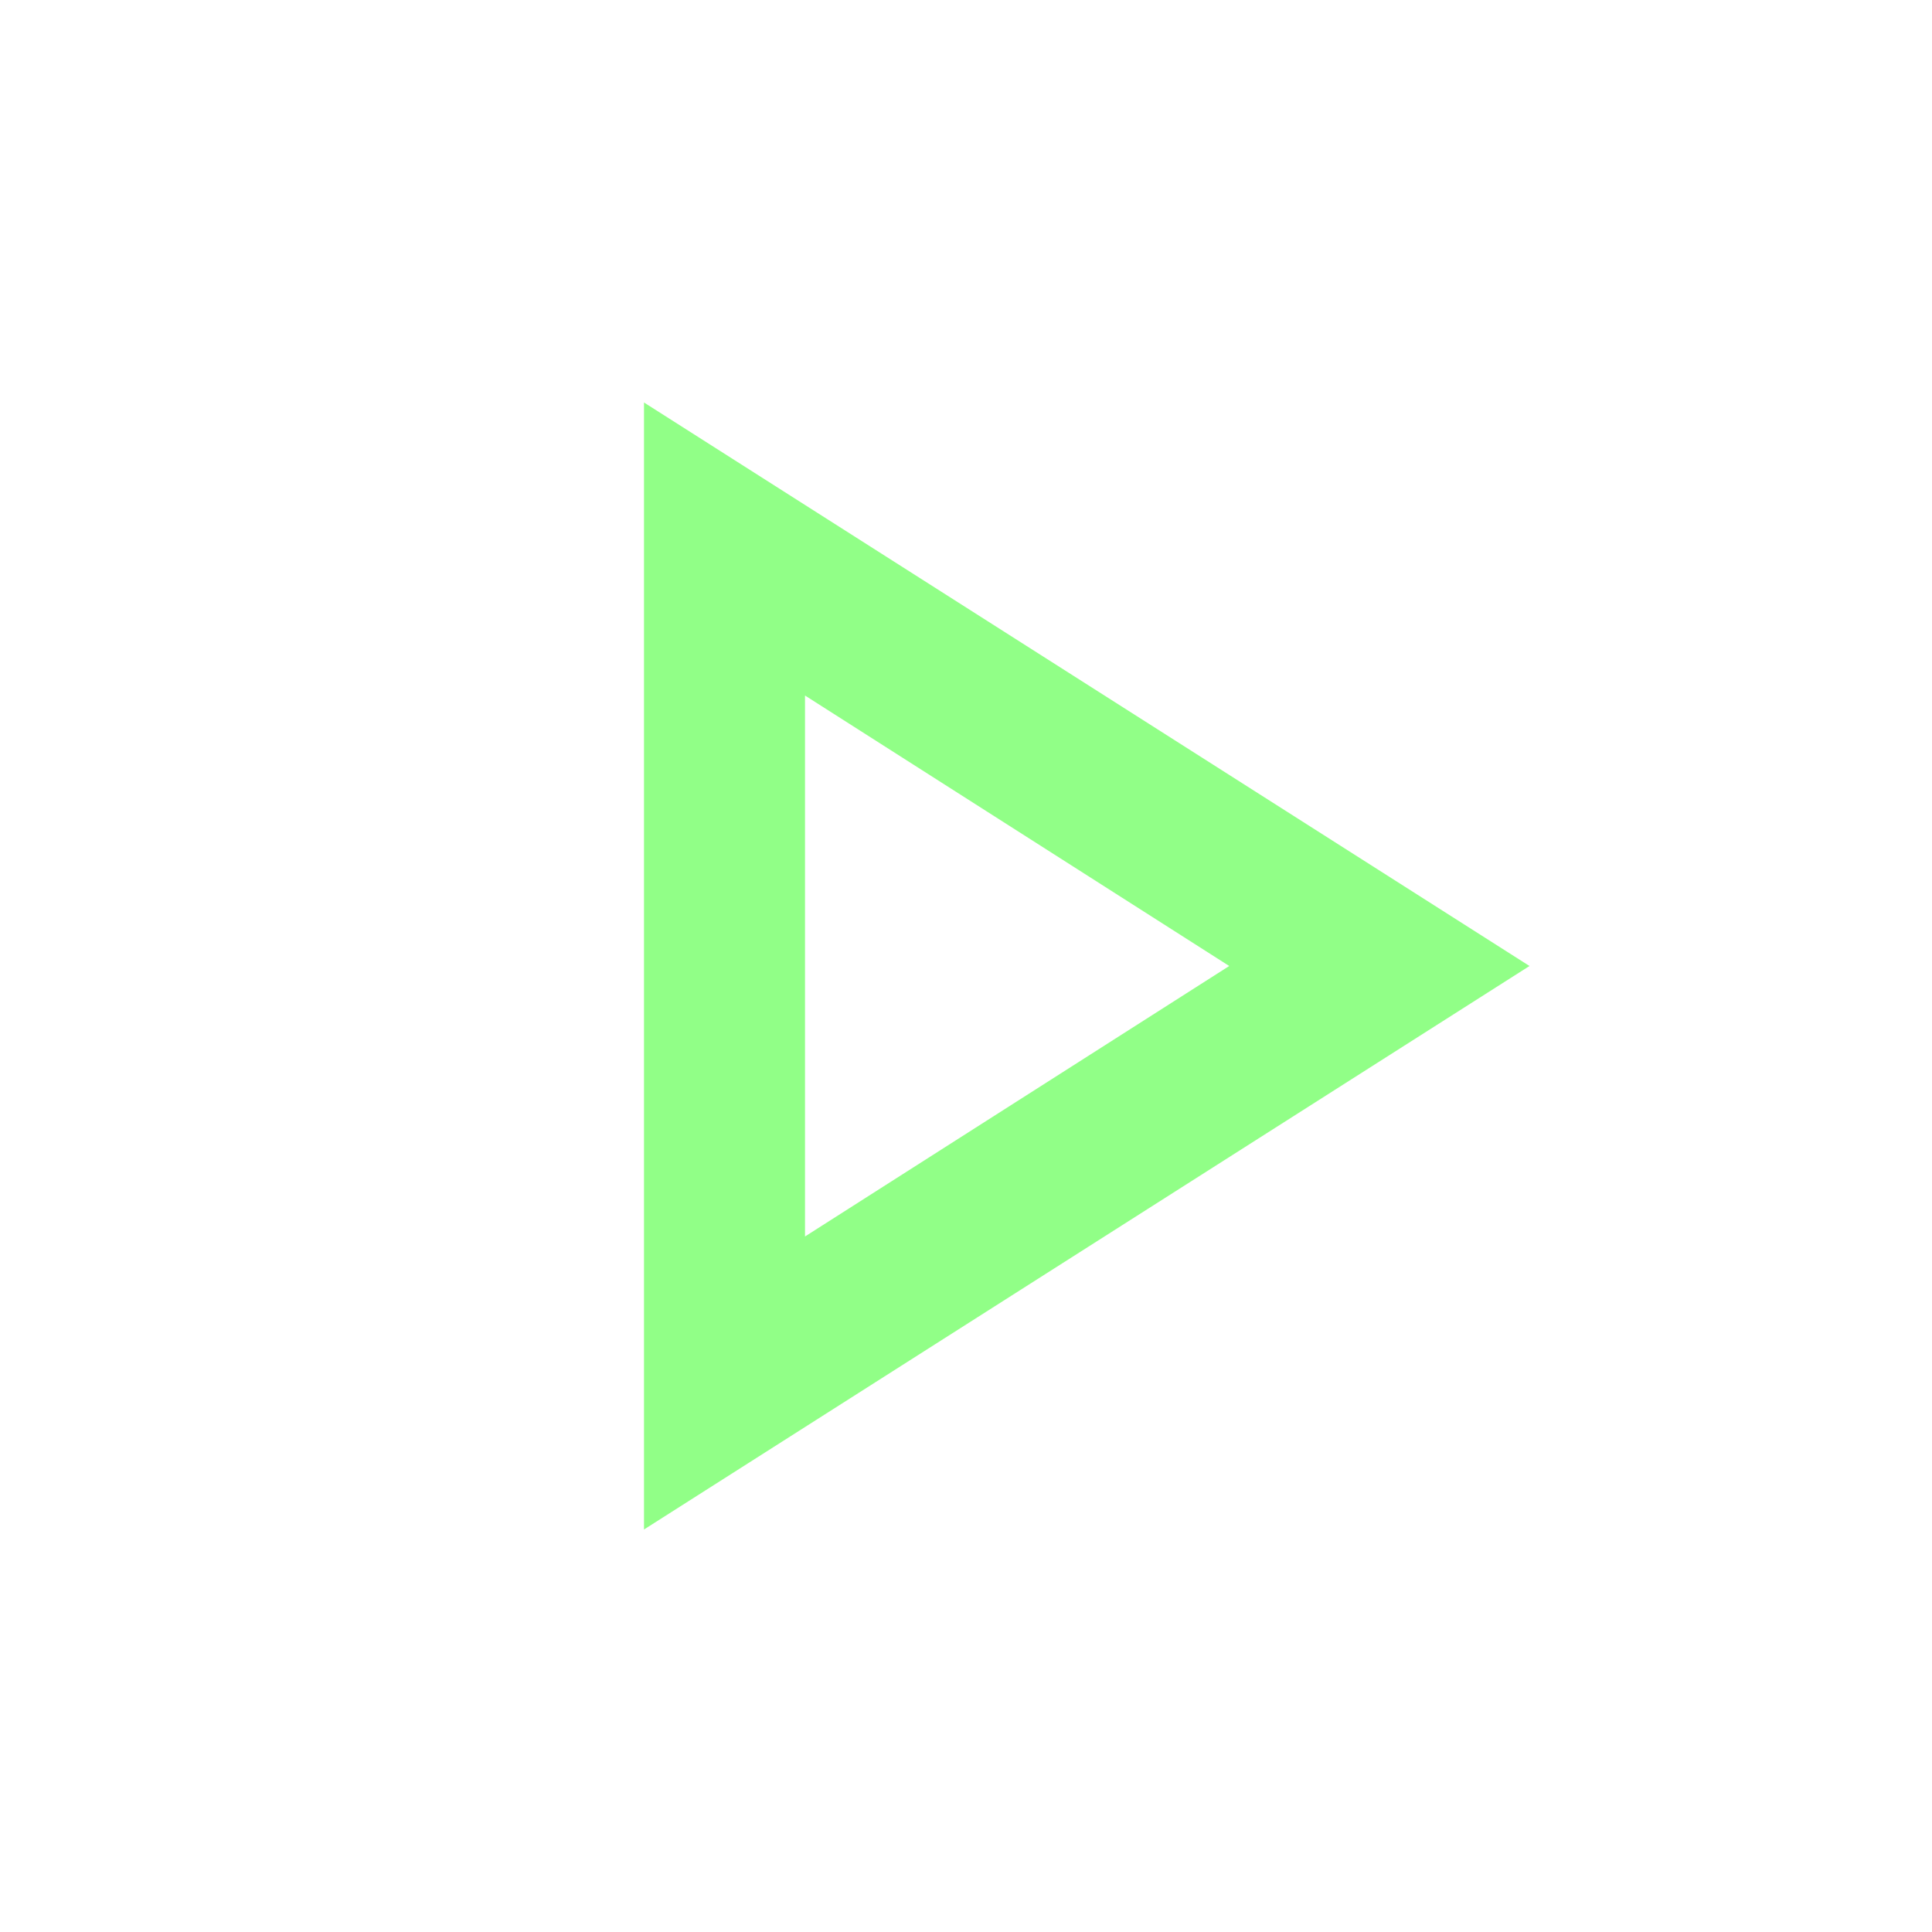 <svg xmlns="http://www.w3.org/2000/svg" height="24px" viewBox="0 0 24 24" width="24px" fill="#91ff87"><path d="M0 0h24v24H0V0z" fill="none"/><path d="M10 8.64L15.27 12 10 15.36V8.64M8 5v14l11-7L8 5z"/></svg>